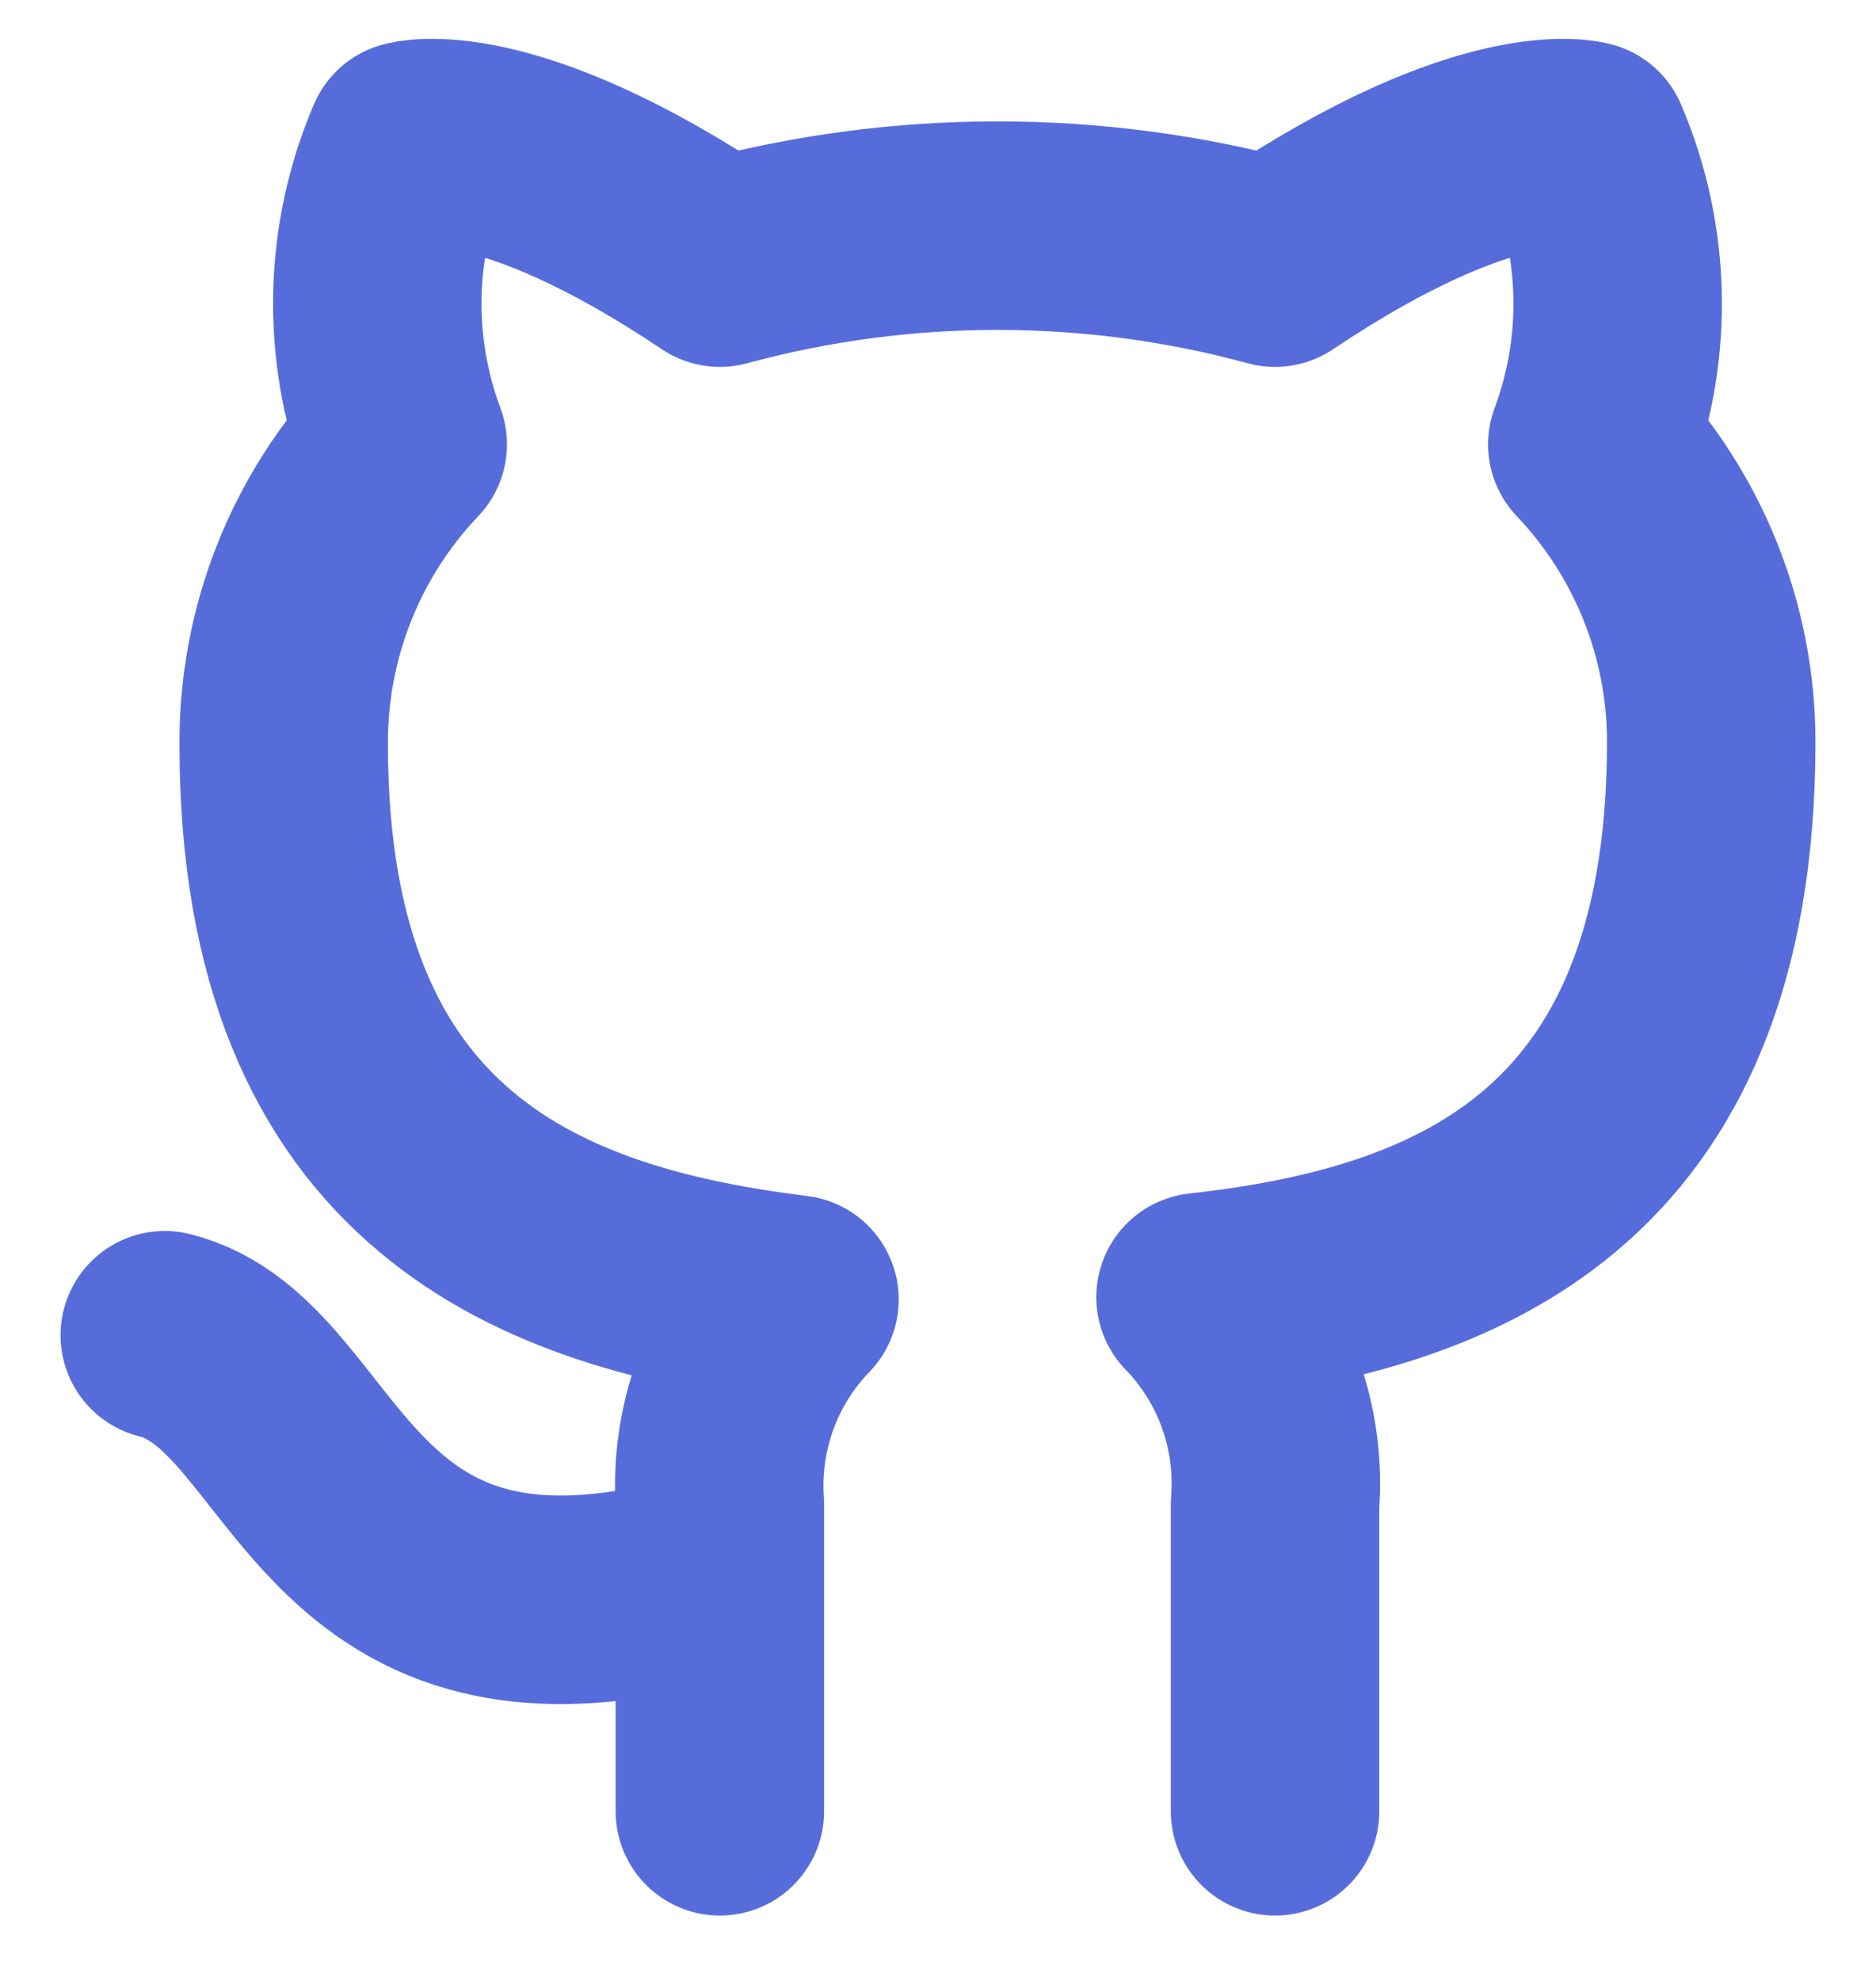 <svg width="18" height="19" viewBox="0 0 18 19" fill="none" xmlns="http://www.w3.org/2000/svg">
<path d="M6.907 15.09C3.103 16.231 3.103 13.187 1.581 12.807M12.234 17.373V14.428C12.262 14.065 12.213 13.7 12.09 13.358C11.967 13.015 11.772 12.703 11.519 12.442C13.908 12.175 16.419 11.27 16.419 7.115C16.419 6.053 16.01 5.031 15.278 4.262C15.625 3.332 15.6 2.305 15.209 1.393C15.209 1.393 14.311 1.127 12.234 2.519C10.49 2.046 8.651 2.046 6.907 2.519C4.83 1.127 3.932 1.393 3.932 1.393C3.541 2.305 3.517 3.332 3.864 4.262C3.126 5.037 2.717 6.068 2.722 7.138C2.722 11.262 5.233 12.168 7.623 12.464C7.372 12.723 7.179 13.032 7.056 13.37C6.933 13.708 6.882 14.069 6.907 14.428V17.373" stroke="#576CDB" stroke-width="2" stroke-linecap="round" stroke-linejoin="round"/>
</svg>
